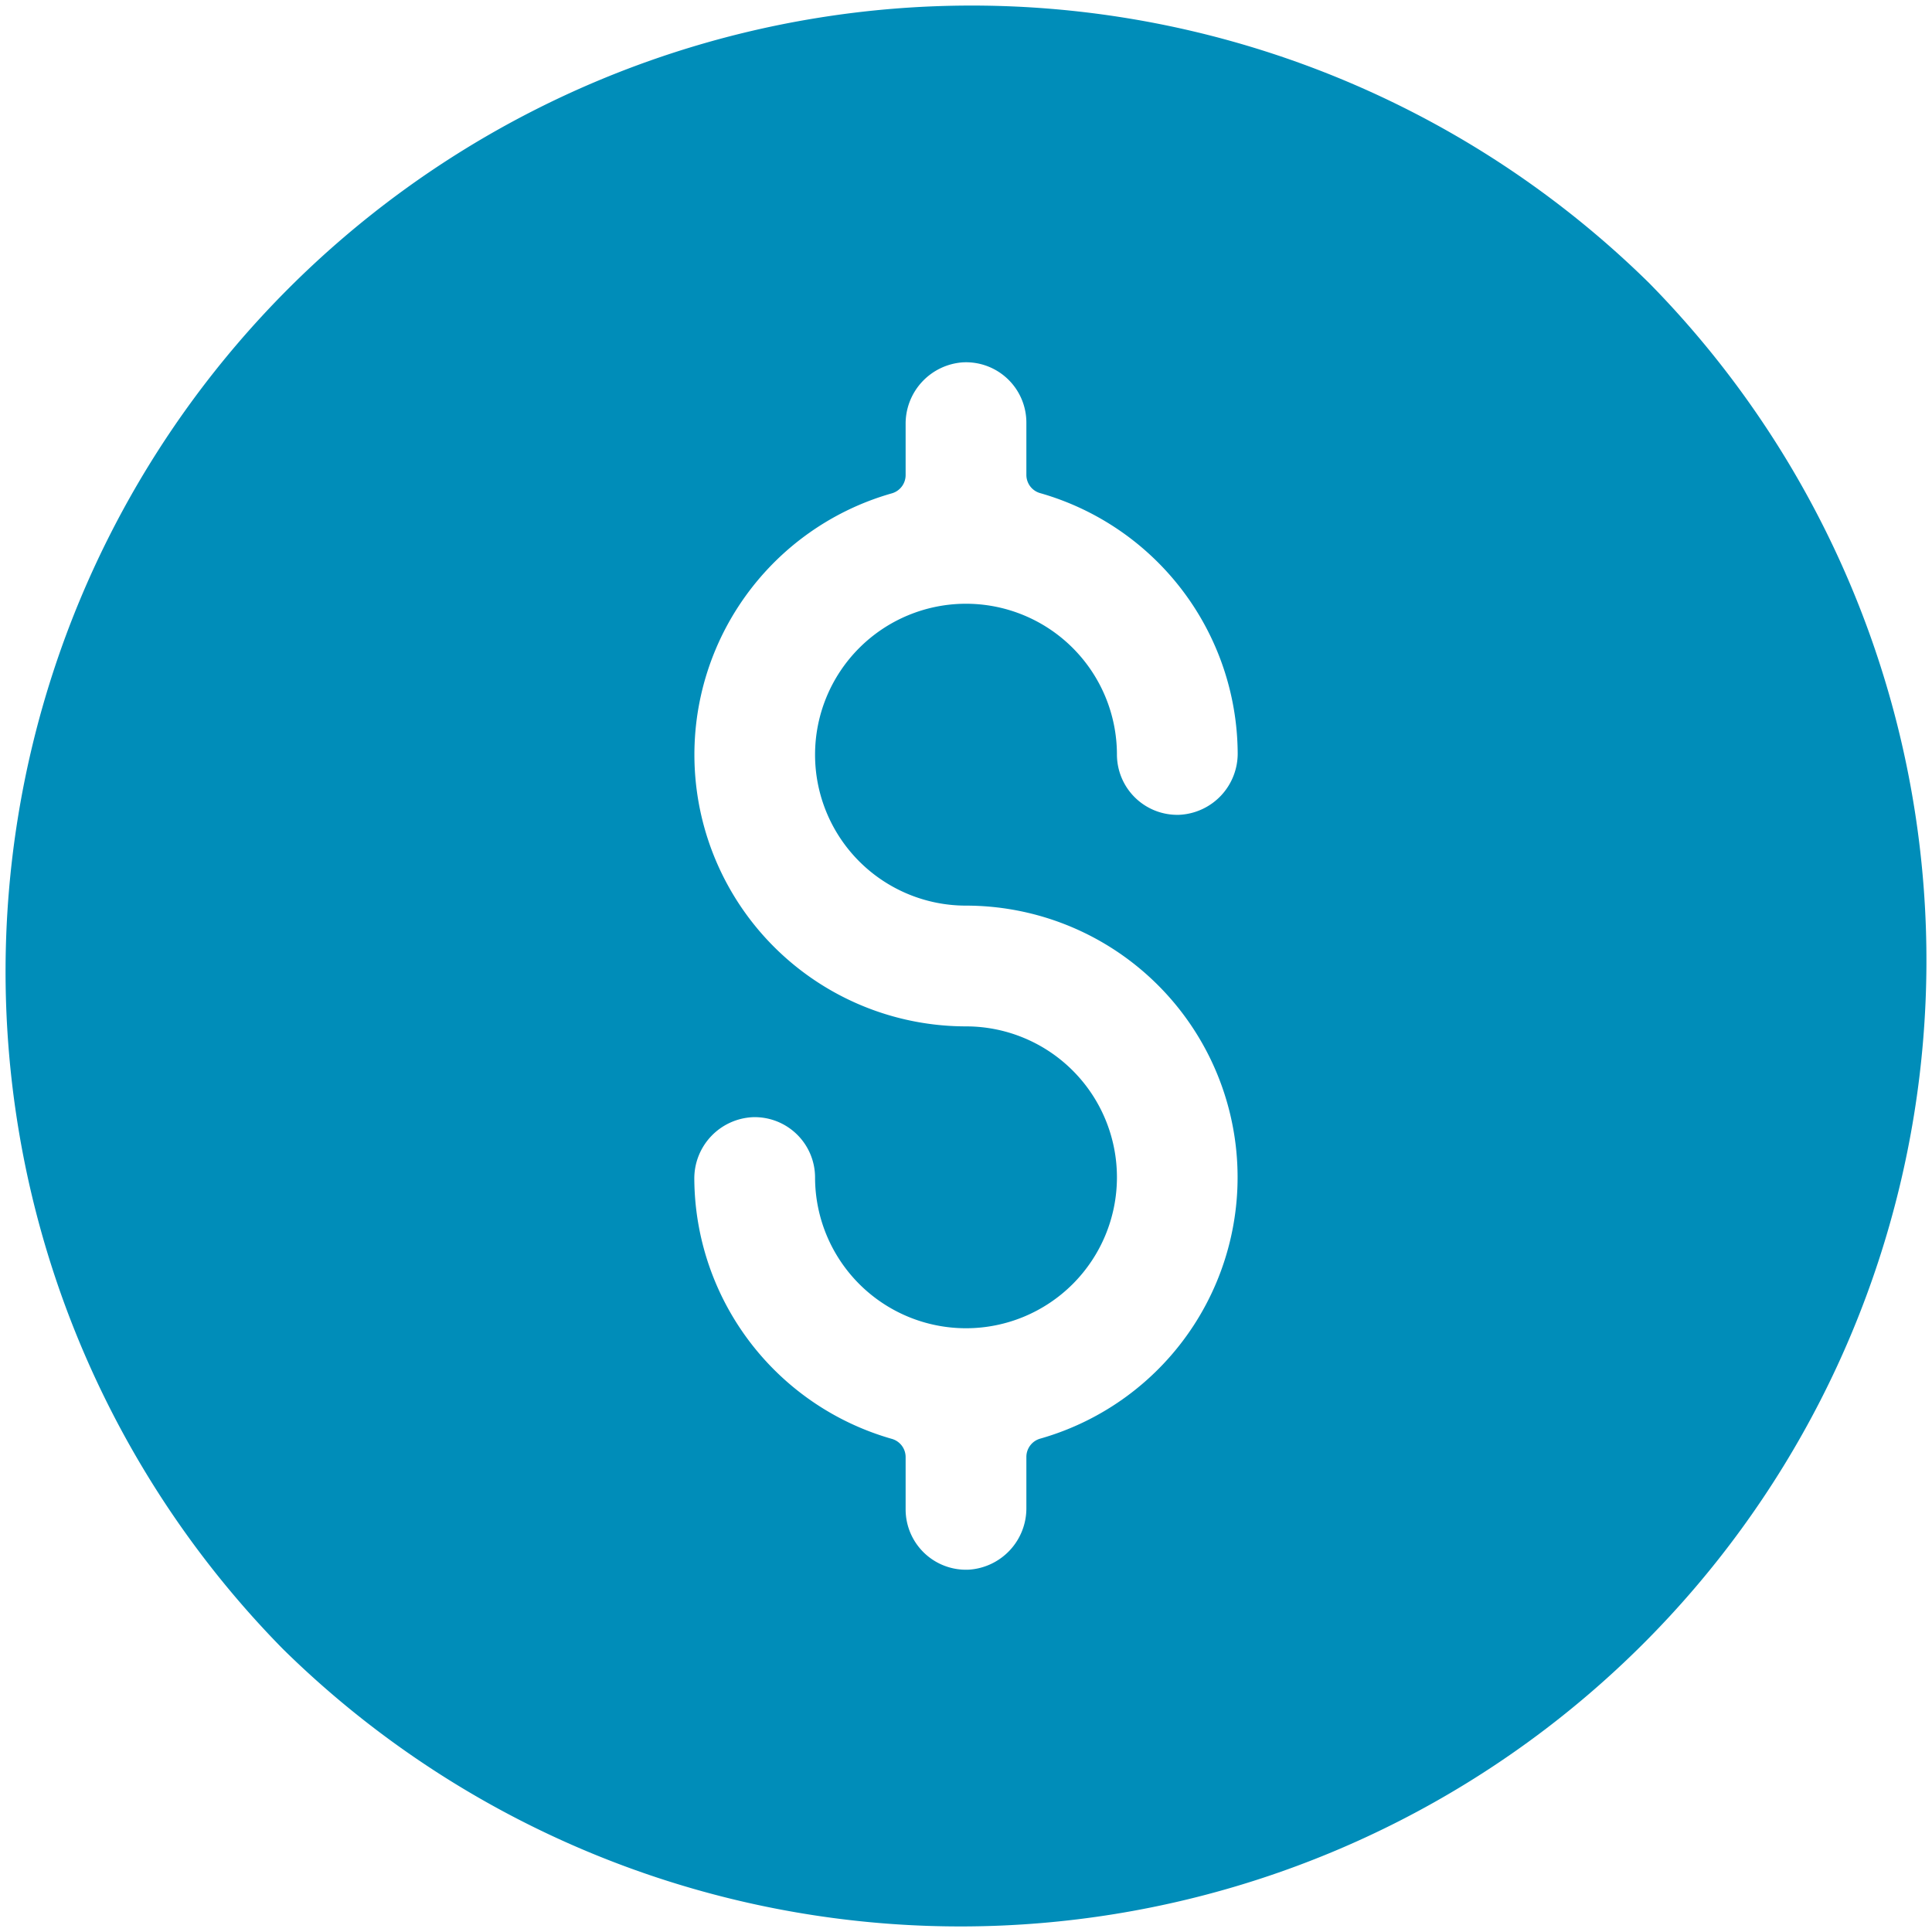 <svg xmlns="http://www.w3.org/2000/svg" width="24" height="24" viewBox="0 0 24 24"><defs><style>.a{fill:#008db9;}</style></defs><path class="a" d="M20.485,3.515A12,12,0,0,0,3.515,20.485,12,12,0,0,0,20.485,3.515ZM12,11.25a3.375,3.375,0,0,1,.923,6.621.236.236,0,0,0-.173.226v.632a.764.764,0,0,1-.714.77.75.75,0,0,1-.786-.749V18.1a.235.235,0,0,0-.172-.226,3.38,3.38,0,0,1-2.453-3.225.762.762,0,0,1,.728-.771.75.75,0,0,1,.772.75A1.875,1.875,0,1,0,12,12.75a3.375,3.375,0,0,1-.923-6.621A.236.236,0,0,0,11.25,5.9V5.271a.764.764,0,0,1,.714-.77.75.75,0,0,1,.786.749V5.9a.235.235,0,0,0,.172.226,3.38,3.38,0,0,1,2.453,3.225.762.762,0,0,1-.728.771.75.75,0,0,1-.772-.75A1.875,1.875,0,1,0,12,11.25Z"/></svg>